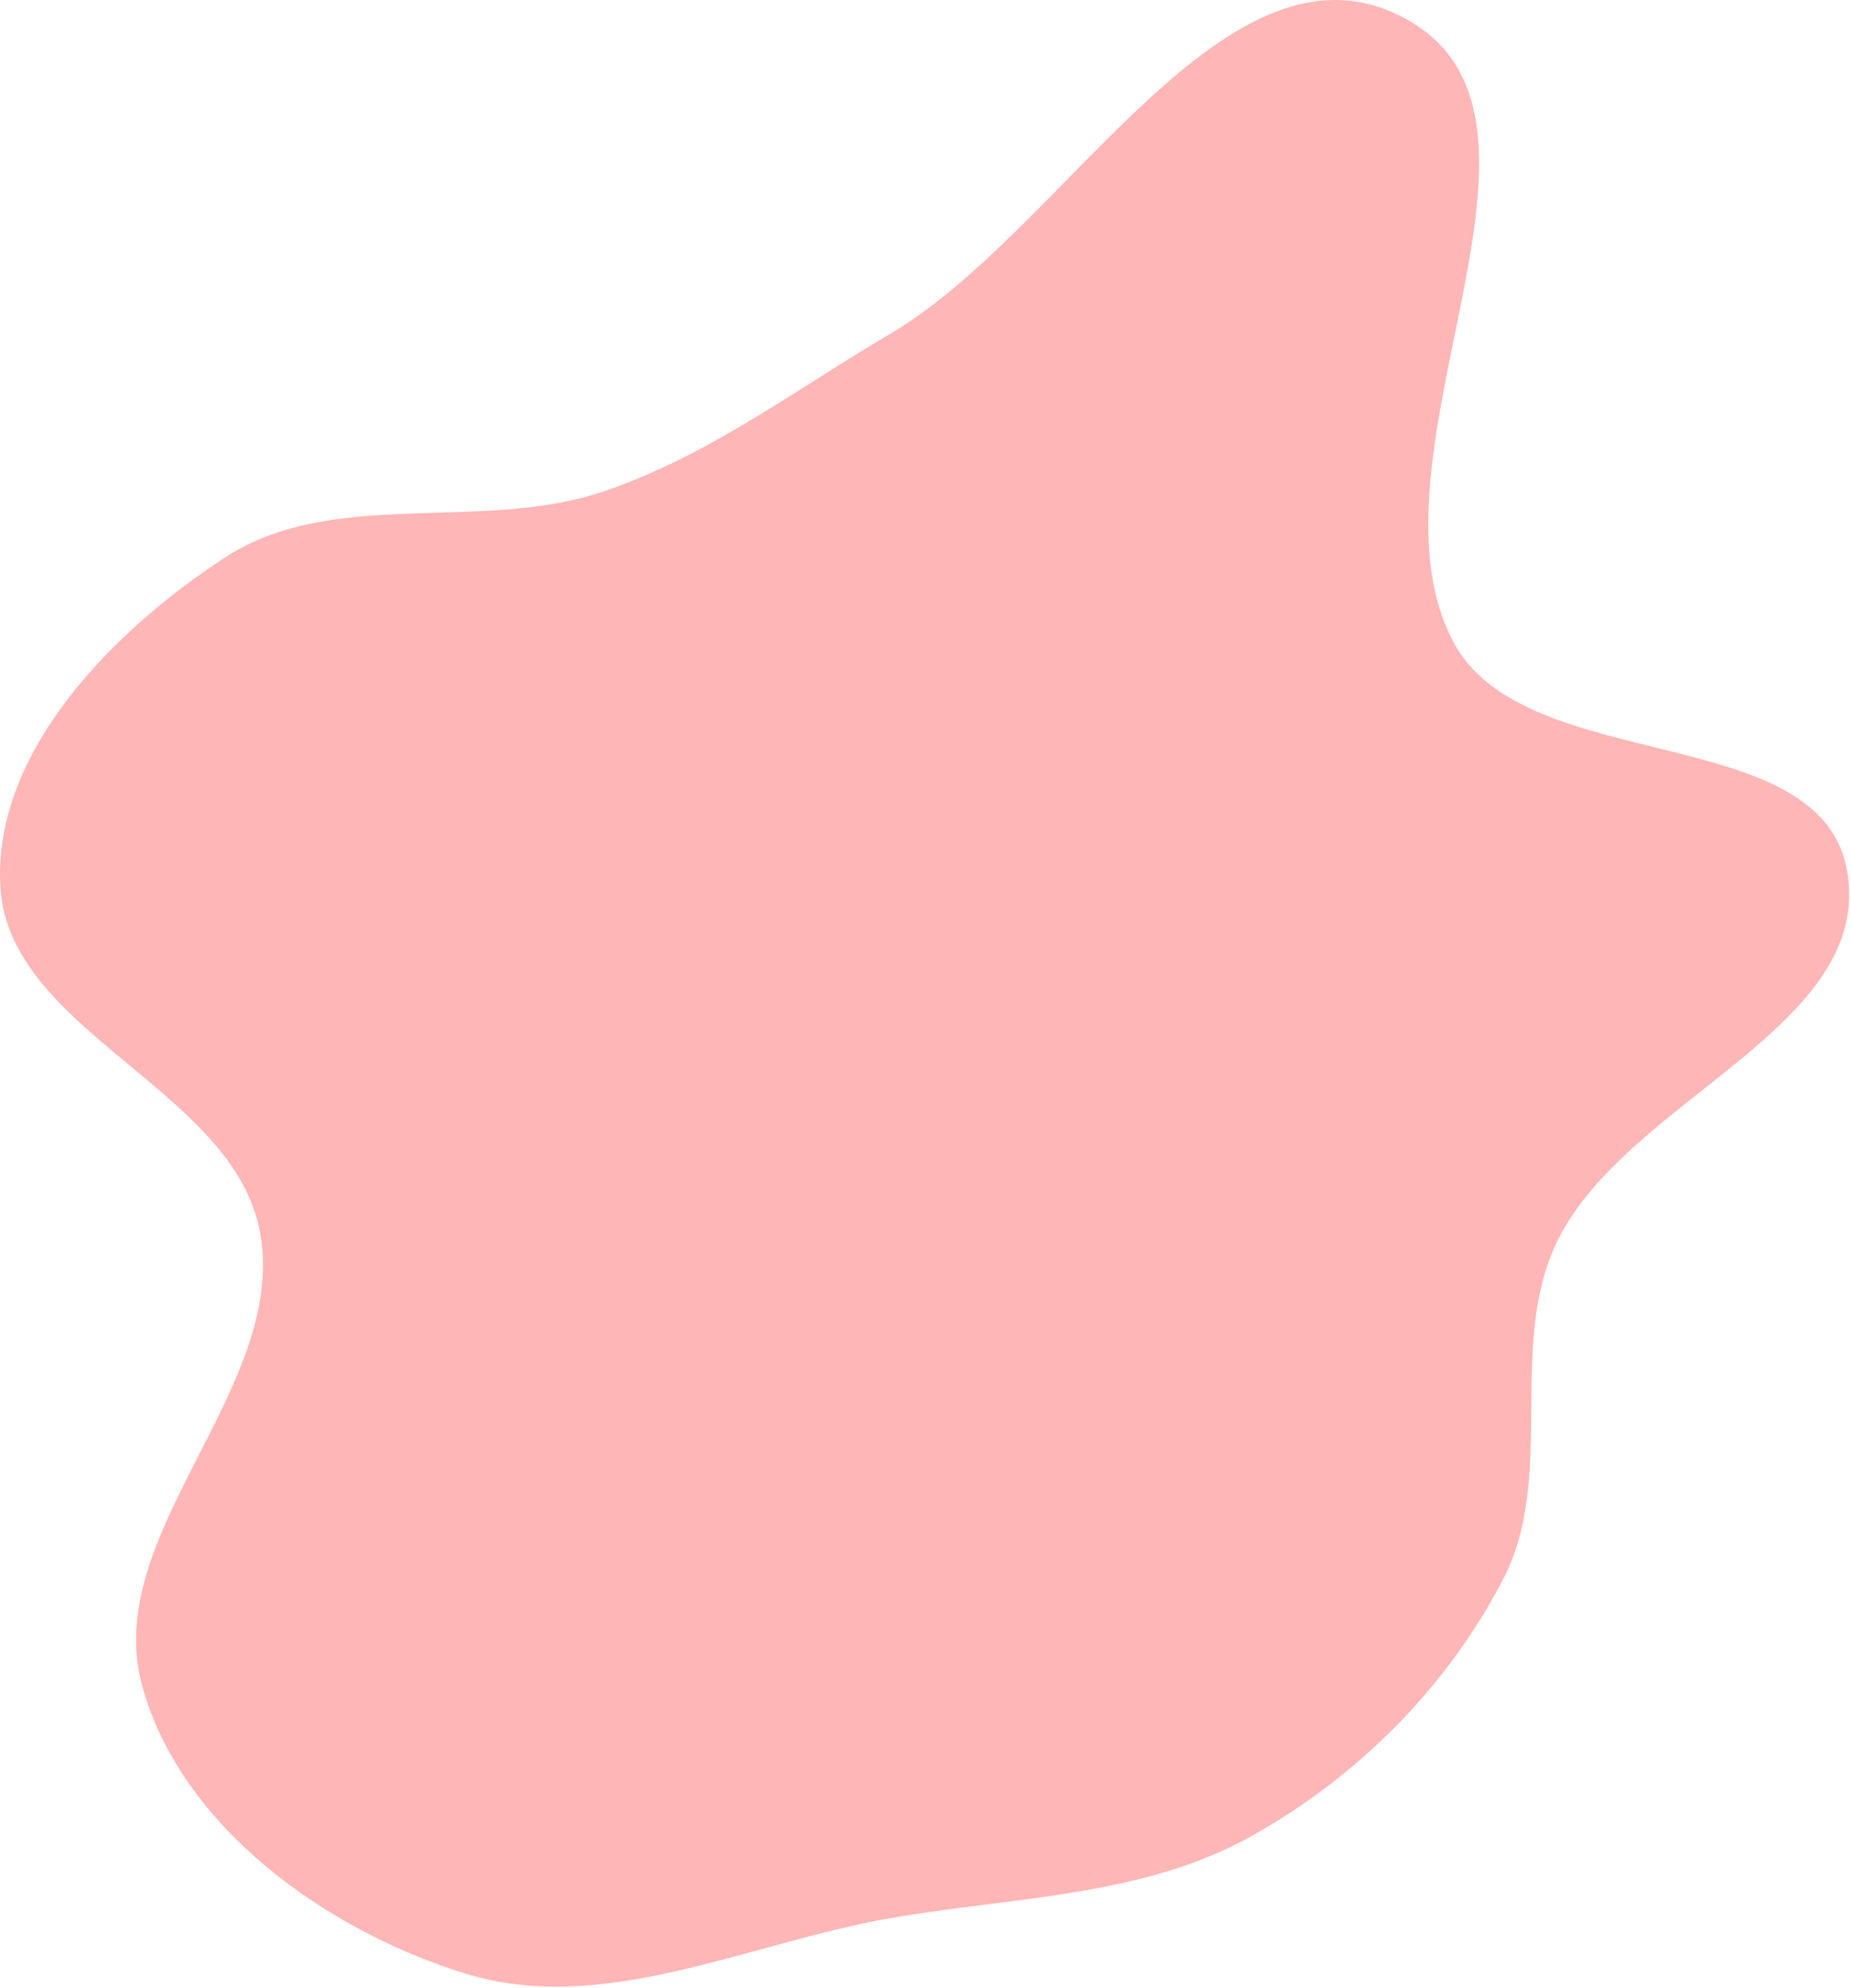 <svg width="557" height="598" viewBox="0 0 557 598" fill="none" xmlns="http://www.w3.org/2000/svg">
<path fill-rule="evenodd" clip-rule="evenodd" d="M267.968 100.361C320.826 69.25 369.207 -23.728 423.036 5.669C478.62 36.024 408.014 136.52 437.15 192.753C458.486 233.932 547.887 216.275 555.832 261.968C564.02 309.053 489.455 330.469 468.572 373.457C453.438 404.612 468.323 444.004 452.448 474.788C435.608 507.444 408.381 534.698 376.241 552.502C343.463 570.658 304.885 570.554 267.968 576.976C225.017 584.448 181.539 606.519 139.895 593.618C97.99 580.638 54.508 549.509 42.81 507.228C30.136 461.417 86.6 417.764 78.293 370.963C70.597 327.599 2.426 310.509 0.091 266.53C-2.048 226.232 33.742 189.905 67.509 167.81C100.166 146.441 144.404 160.341 181.393 147.895C212.992 137.263 239.236 117.273 267.968 100.361Z" fill="#FFB6B6"/>
</svg>
